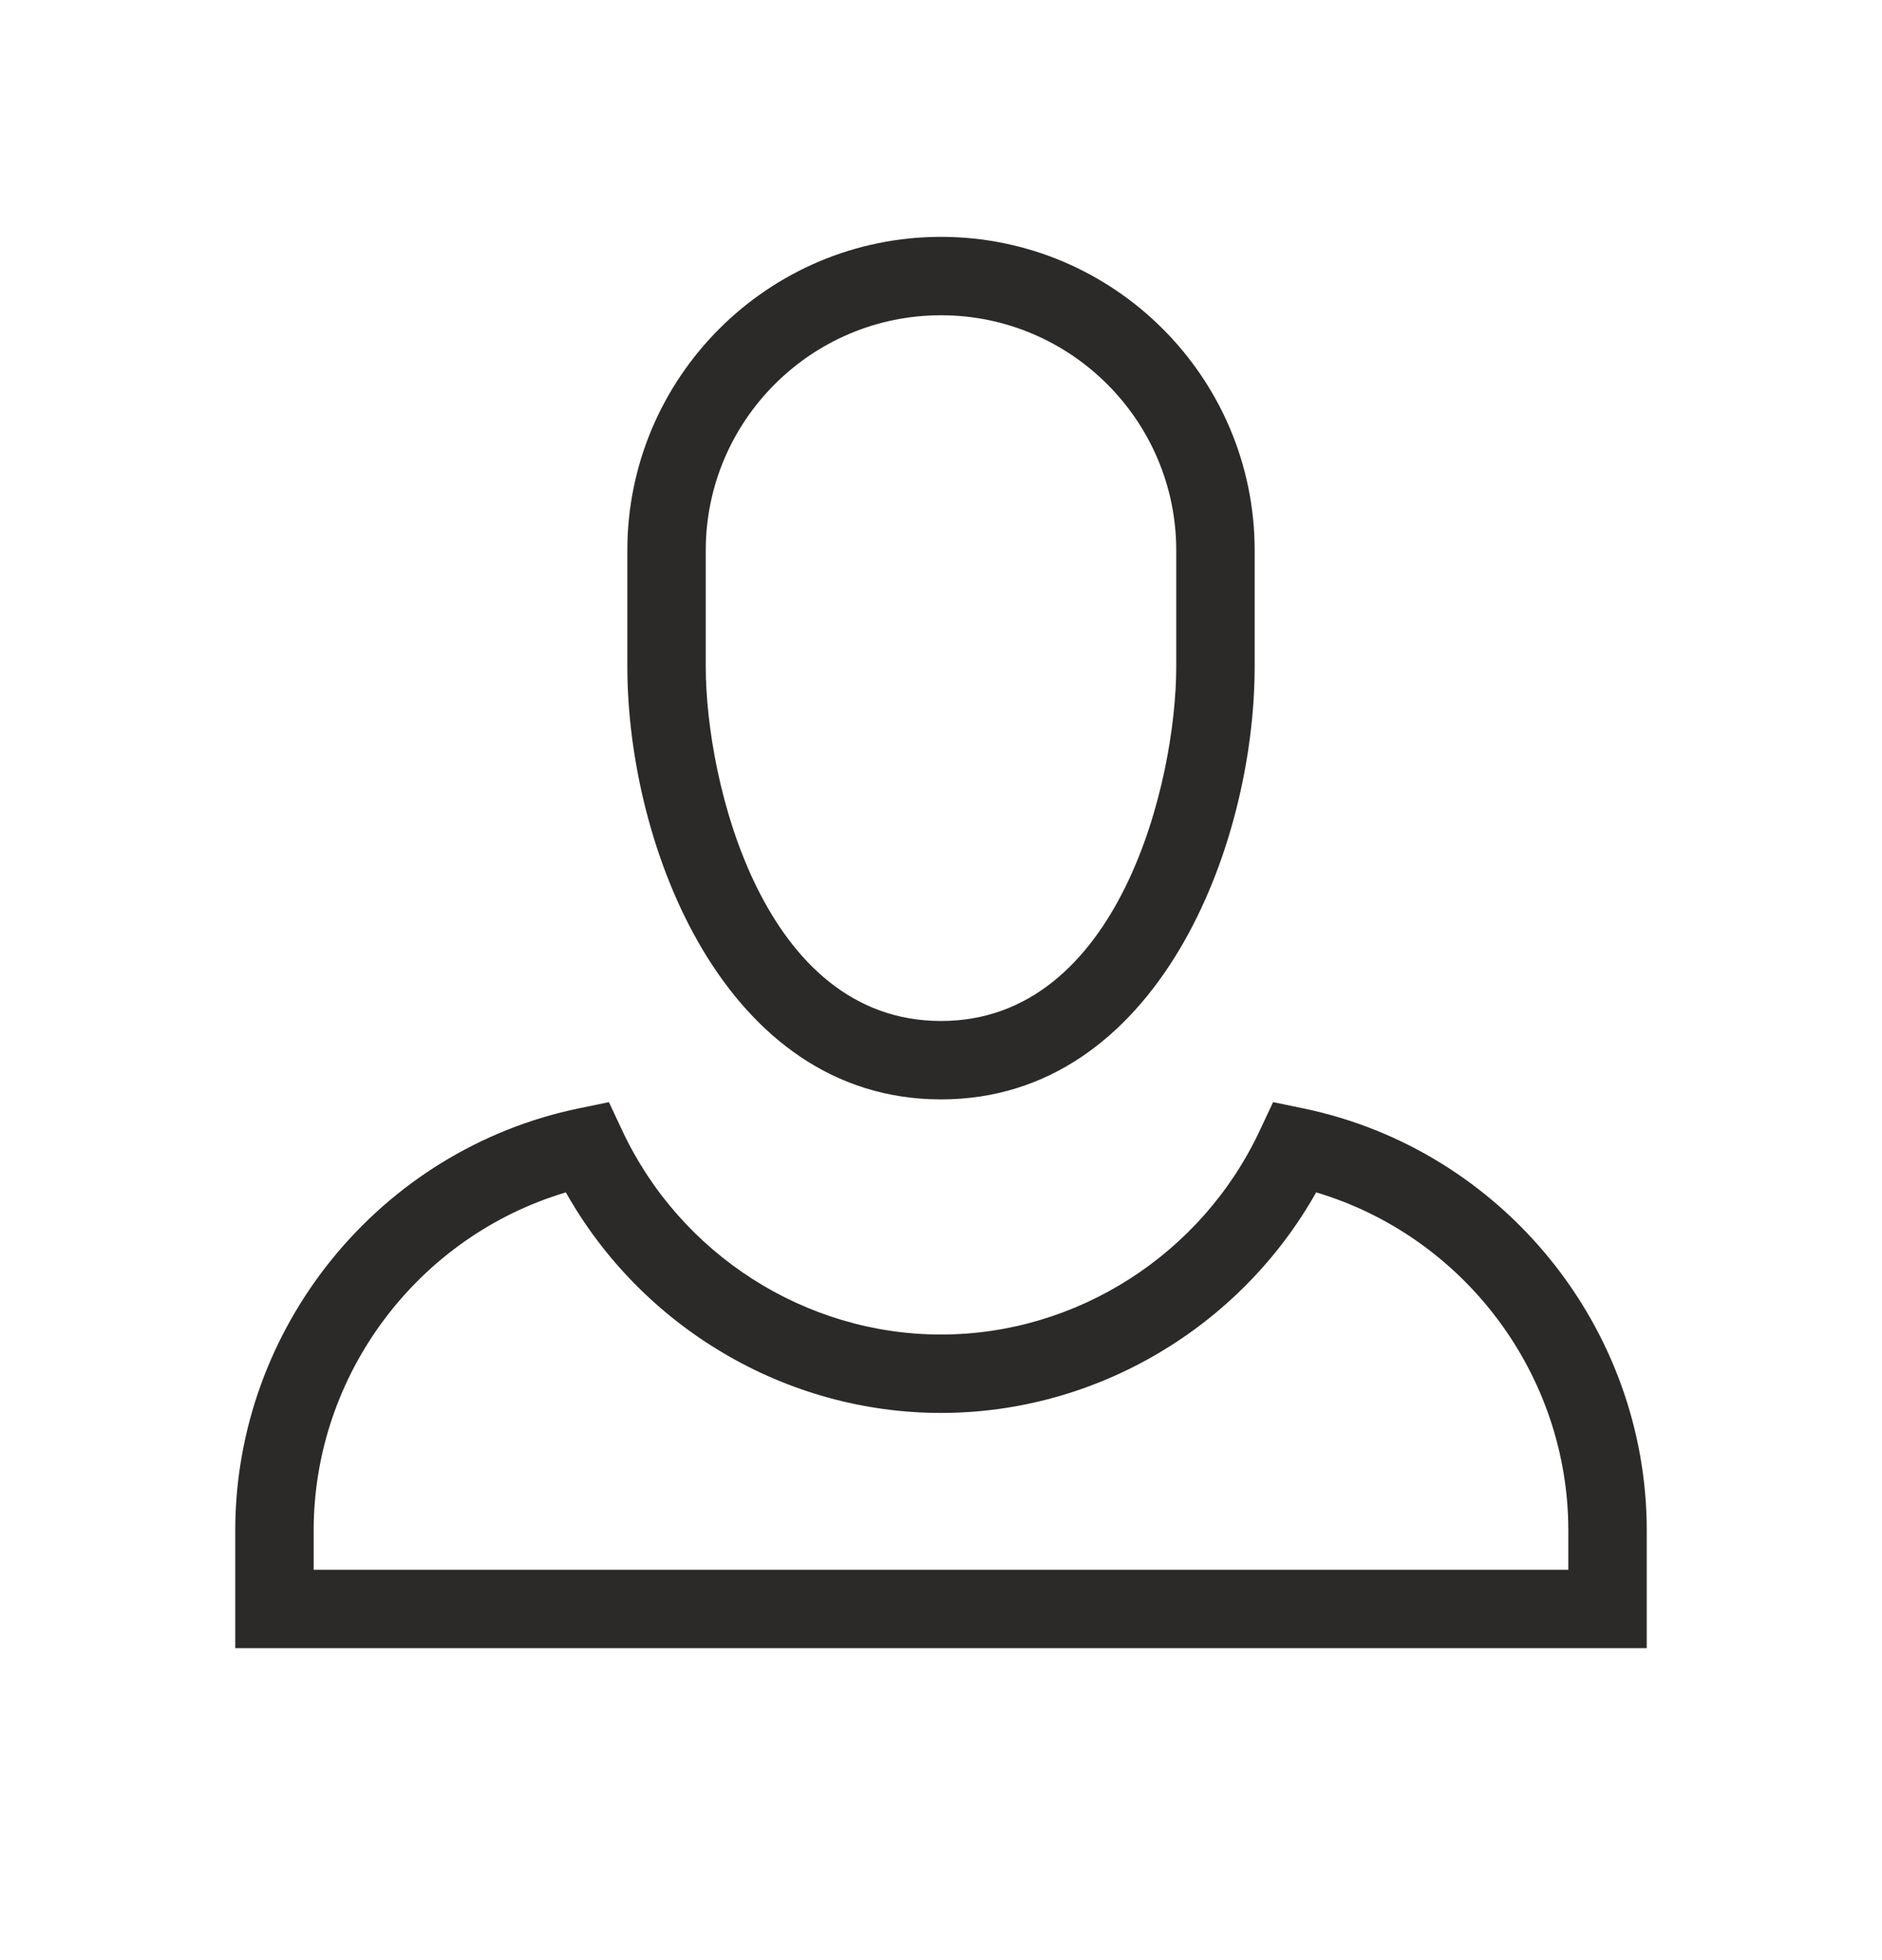 <svg width="24" height="25" viewBox="0 0 24 25" fill="none" xmlns="http://www.w3.org/2000/svg">
<path fill-rule="evenodd" clip-rule="evenodd" d="M9 7.021C9 5.367 10.346 4.021 12 4.021C13.654 4.021 15 5.367 15 7.021V8.5C15 9.976 14.267 13.022 12 13.022C9.733 13.022 9 9.976 9 8.5V7.021ZM8 8.5C8 10.793 9.241 14.022 12 14.022C14.759 14.022 16 10.793 16 8.5V7.021C16 4.815 14.206 3.021 12 3.021C9.794 3.021 8 4.815 8 7.021V8.5ZM20 19.521V20.021H4V19.521C4 17.526 5.332 15.769 7.216 15.208C8.185 16.93 10.02 18.021 12 18.021C13.98 18.021 15.815 16.93 16.784 15.208C18.668 15.769 20 17.526 20 19.521ZM3 21.021H21V19.521C21 16.928 19.159 14.664 16.622 14.137L16.235 14.057L16.067 14.415C15.328 15.998 13.731 17.021 12 17.021C10.269 17.021 8.672 15.998 7.933 14.415L7.765 14.057L7.378 14.137C4.841 14.664 3 16.928 3 19.521V21.021Z" fill="#2C2A29"/>
</svg>
